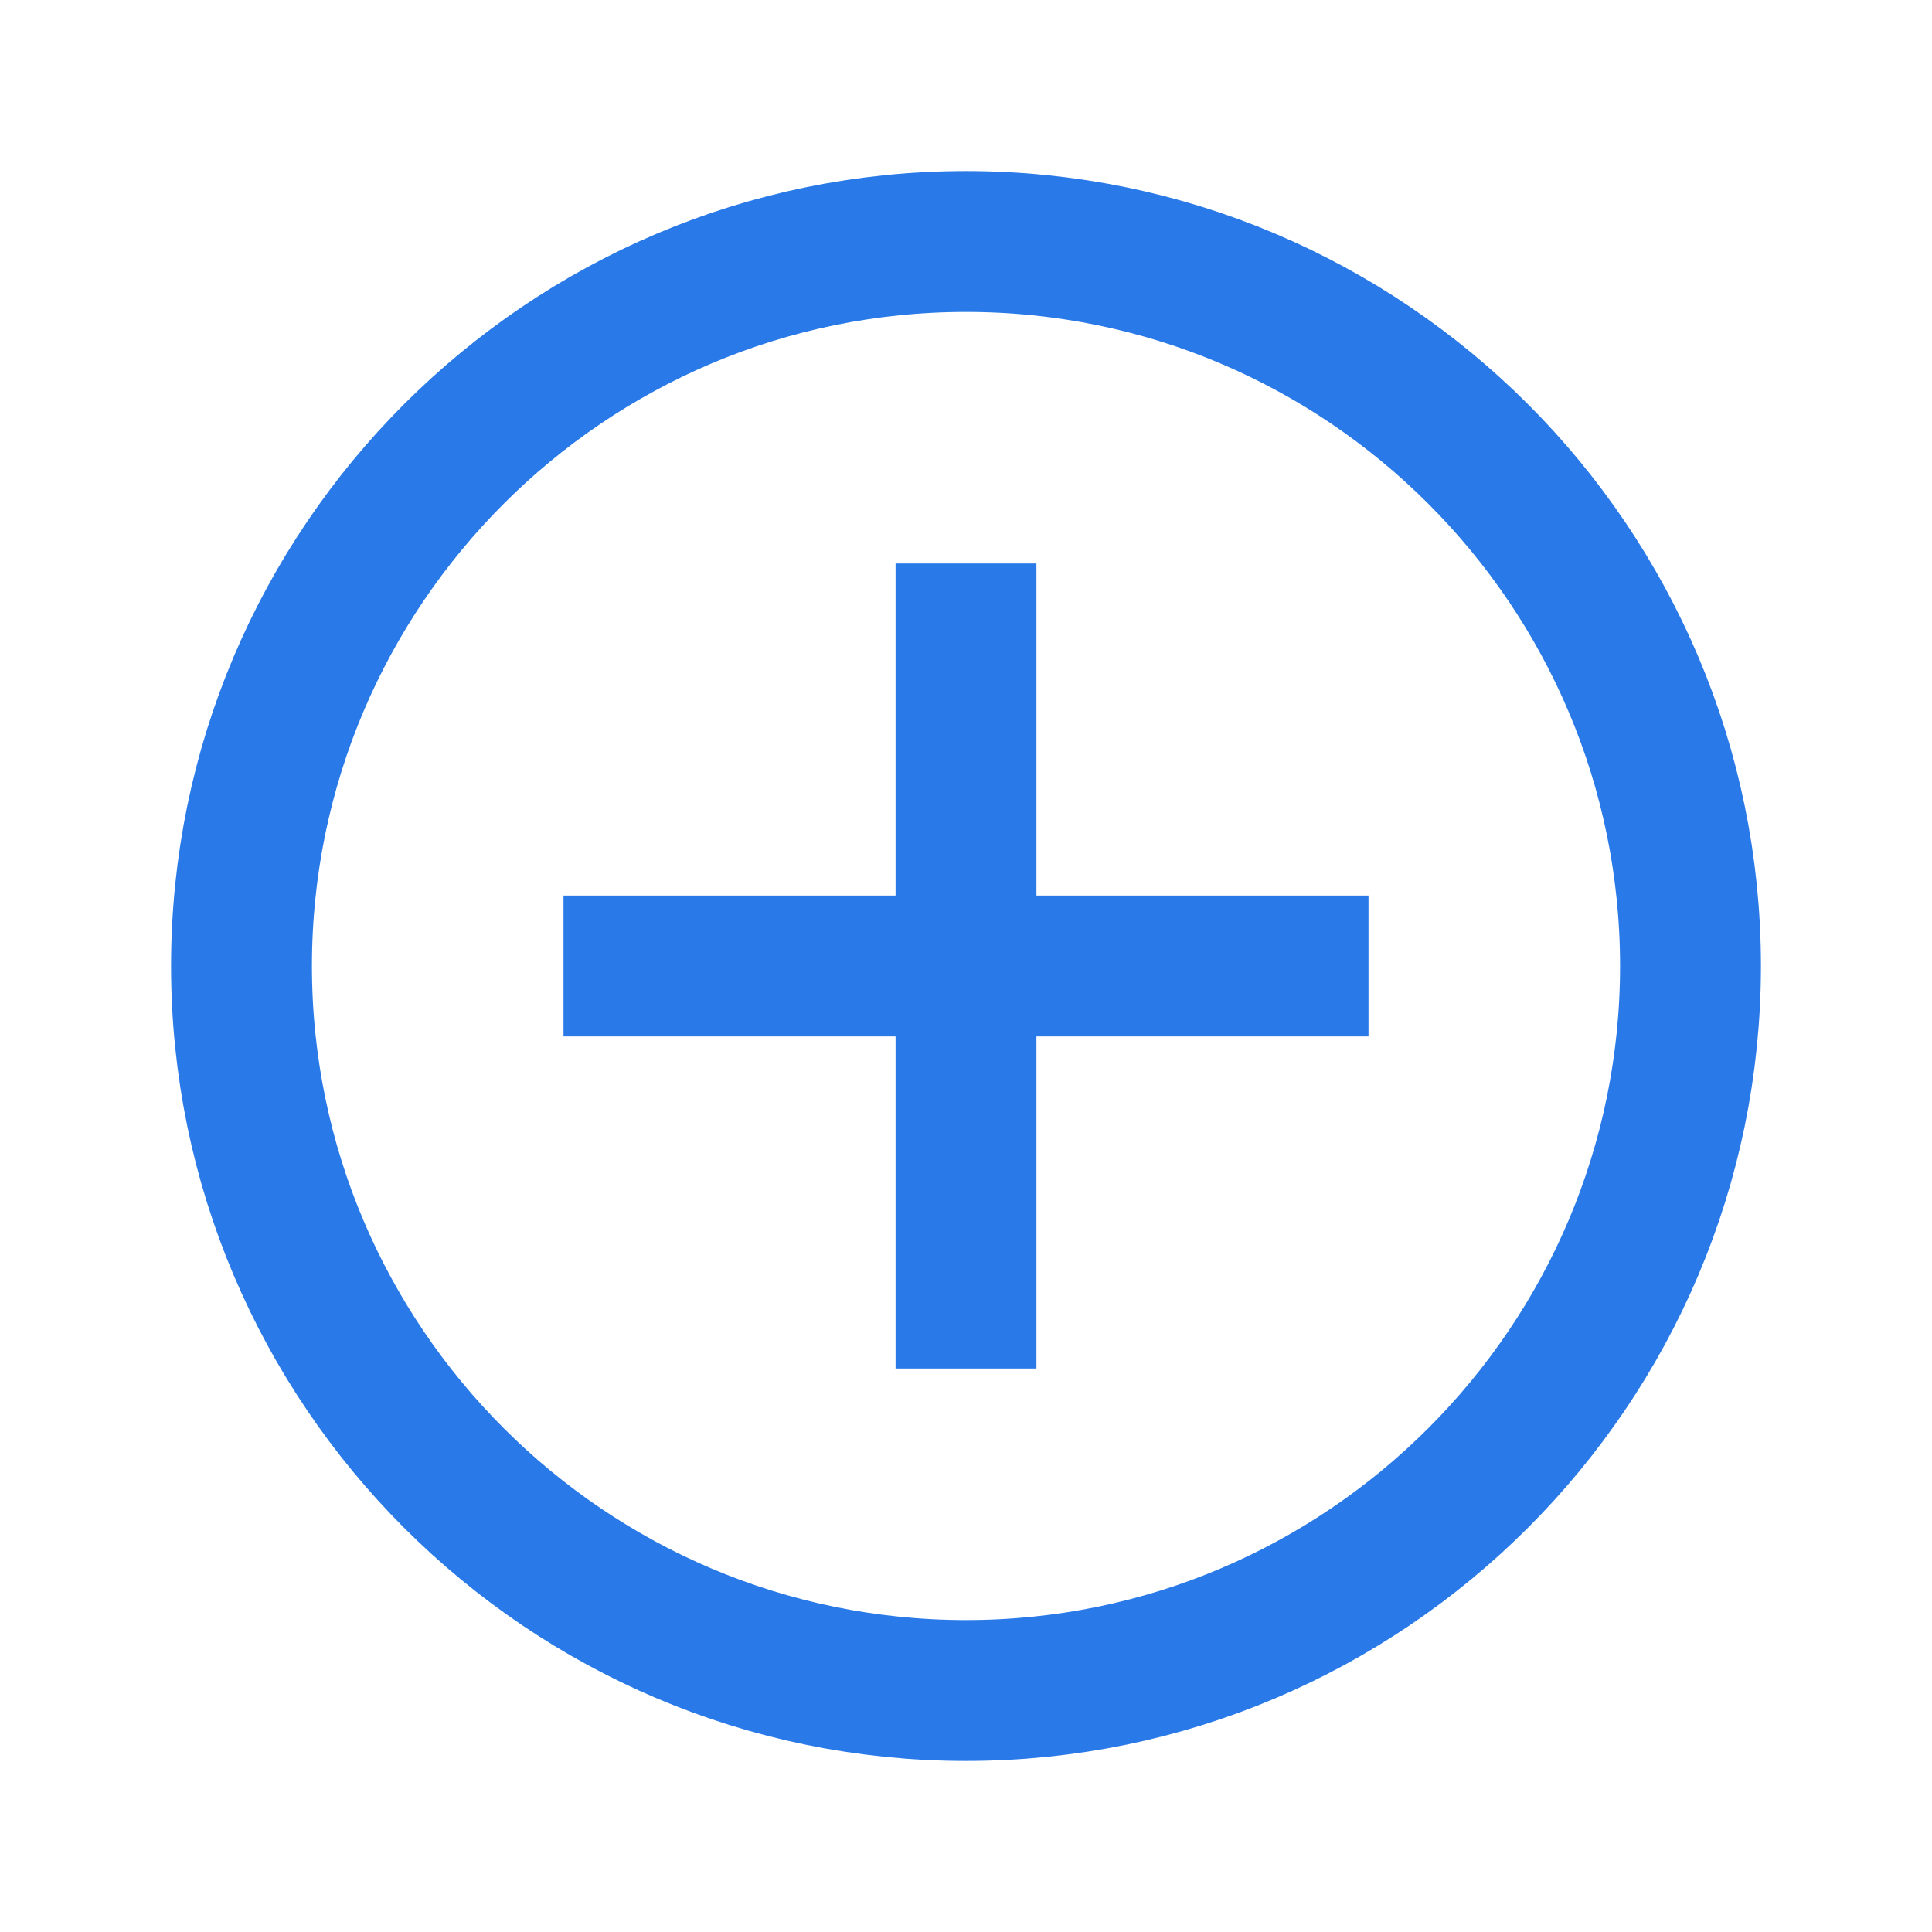 <?xml version="1.0" encoding="UTF-8"?>
<svg width="24px" height="24px" viewBox="0 0 24 24" version="1.1" xmlns="http://www.w3.org/2000/svg" xmlns:xlink="http://www.w3.org/1999/xlink">
    <!-- Generator: Sketch 47.1 (45422) - http://www.bohemiancoding.com/sketch -->
    <title>•a/icon/add-blue</title>
    <desc>Created with Sketch.</desc>
    <defs></defs>
    <g id="Symbols" stroke="none" stroke-width="1" fill="none" fill-rule="evenodd">
        <g id="•a/icon/add-blue" stroke="#297AE8" stroke-width="1.75">
            <g id="map-marker" transform="translate(3, 3)">
                <path d="M9,0 C13.963,0 18,4.037 18,9 C18,13.962 13.963,18 9,18 C4.037,18 0,13.962 0,9 C0,4.037 4.037,0 9,0" id="Fill-4"></path>
            </g>
            <g id="Group" transform="translate(7, 7)">
                <path d="M10,5 L0,5" id="Path-3"></path>
                <path d="M5,0 L5,10" id="Path-3"></path>
            </g>
        </g>
    </g>
</svg>